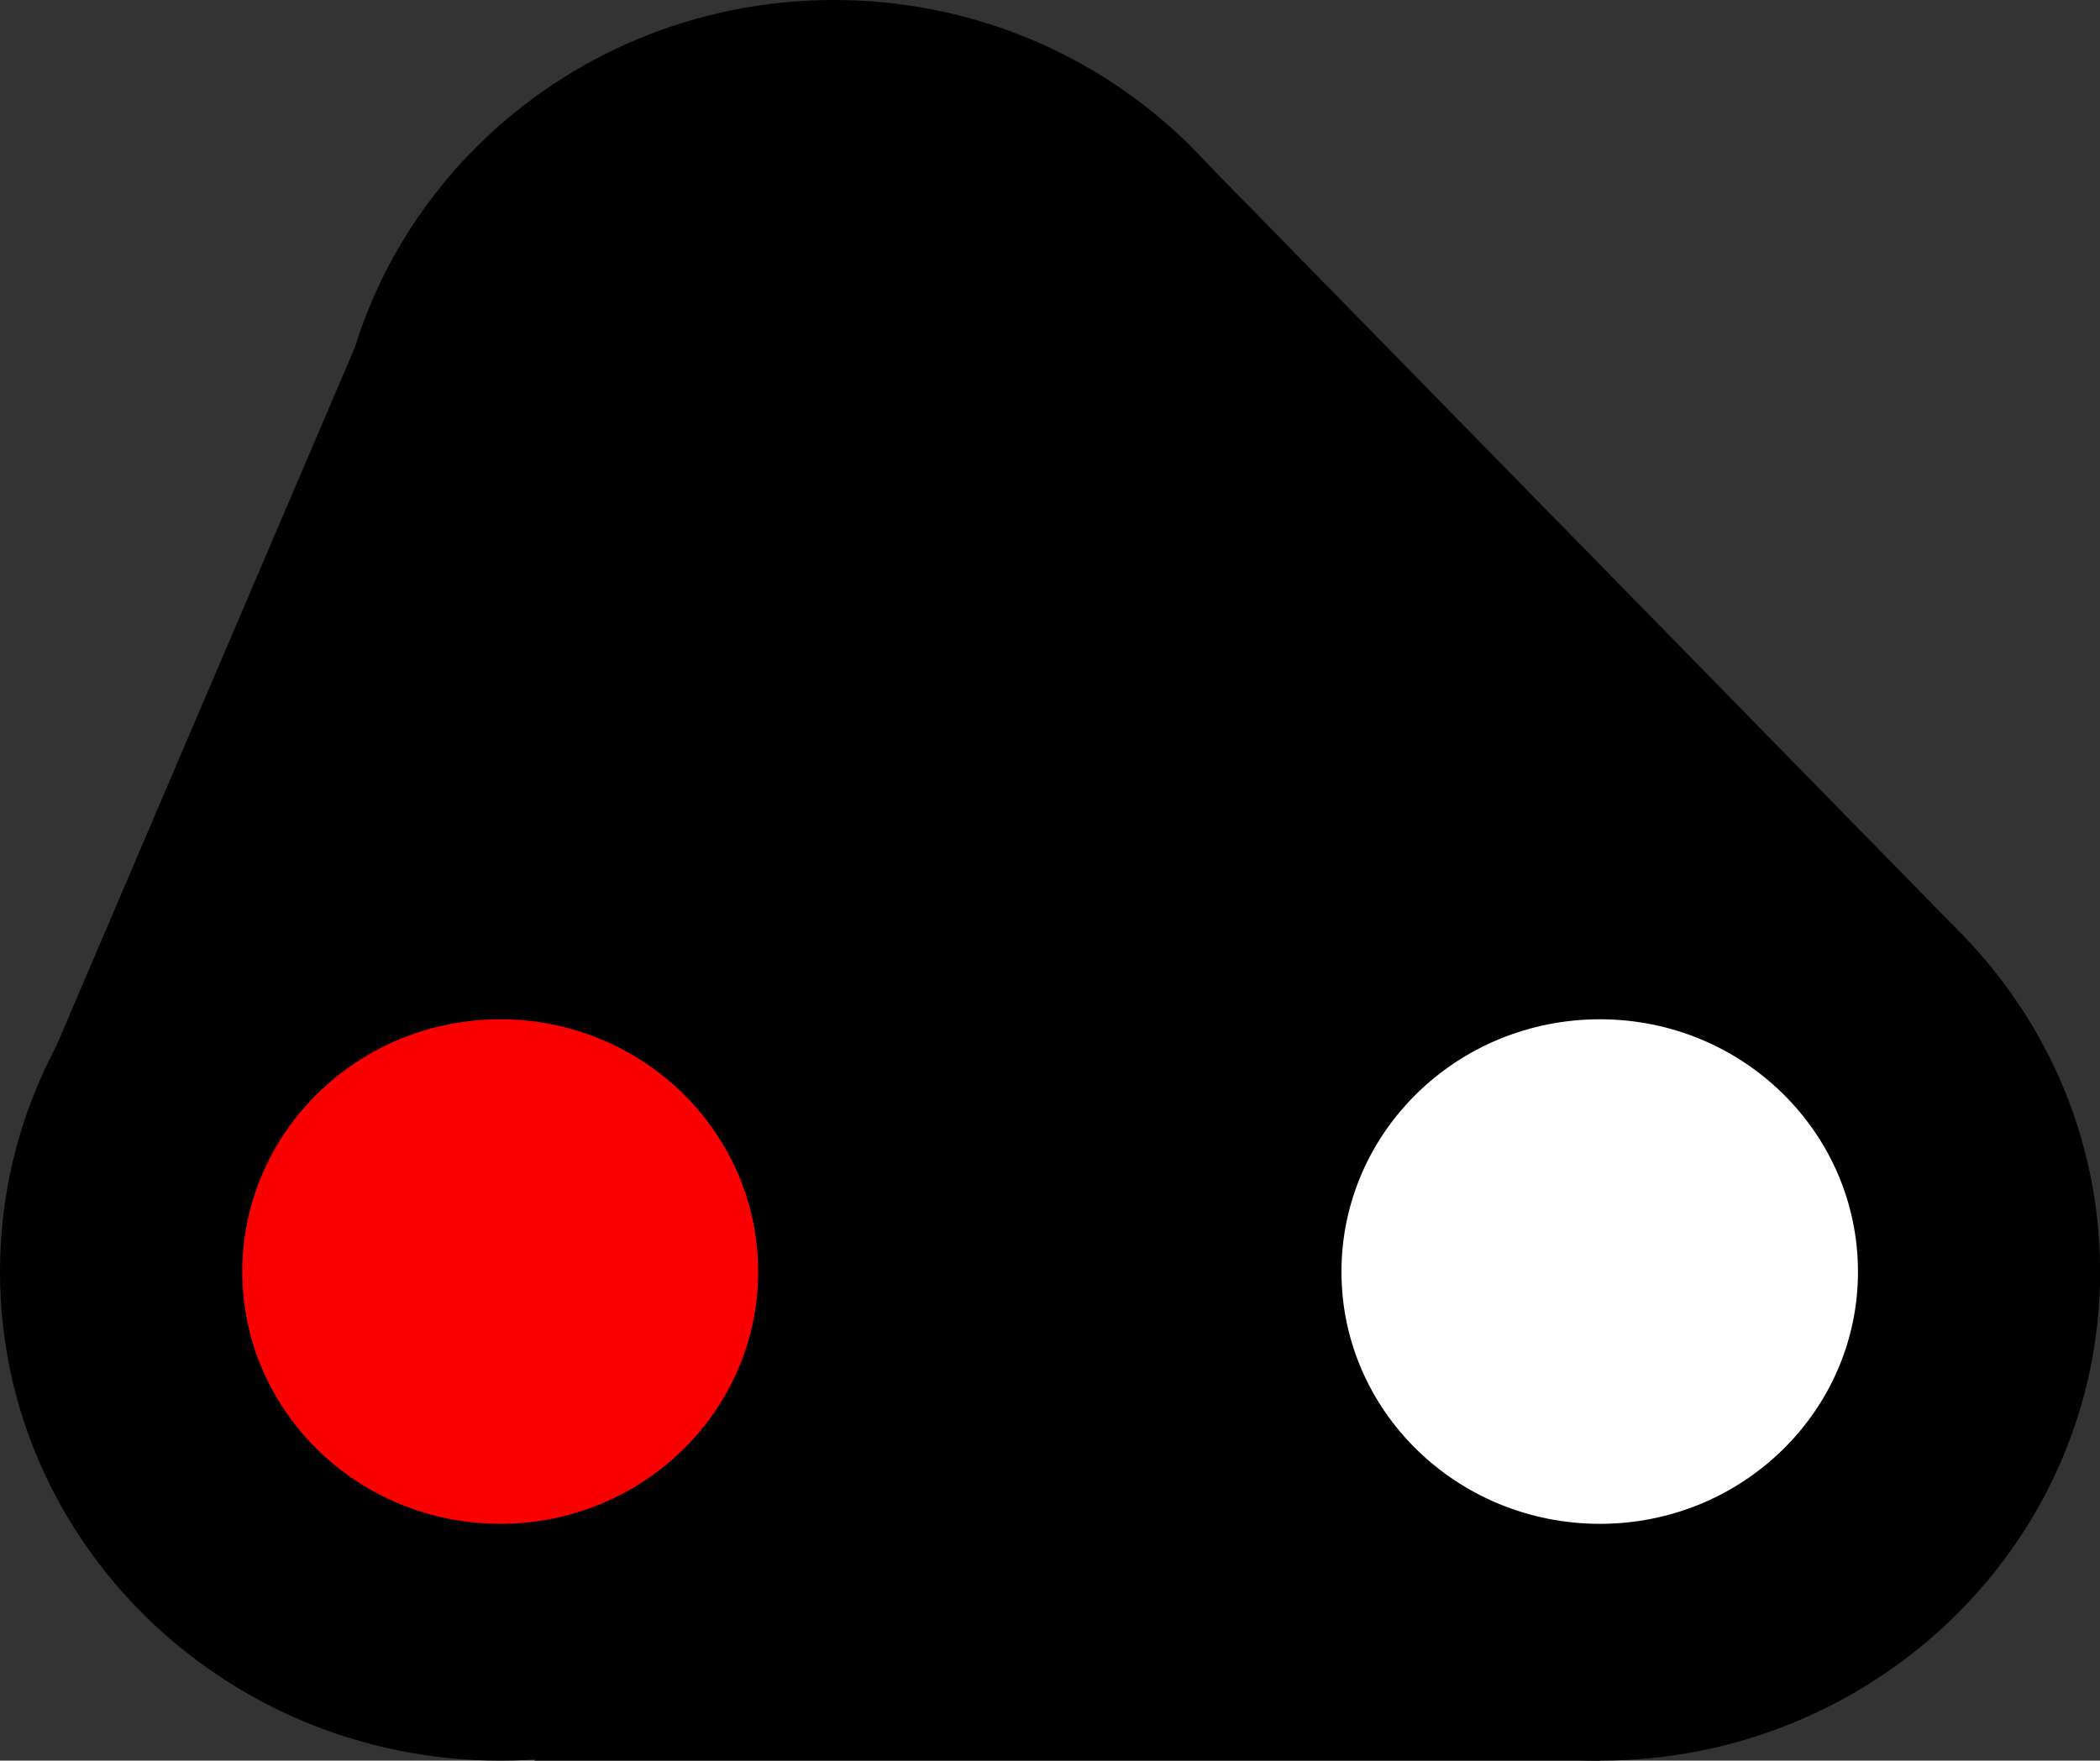 <?xml version="1.0" encoding="UTF-8"?>
<svg xmlns="http://www.w3.org/2000/svg" xmlns:xlink="http://www.w3.org/1999/xlink" width="16.694" height="14" viewBox="0 0 16.694 14">
<rect x="0" y="0" width="16.694" height="14" fill="#333333" stroke="none"/>
<path fill-rule="nonzero" fill="rgb(0%, 0%, 0%)" fill-opacity="1" d="M 10.605 3.887 C 10.605 6.035 8.828 7.777 6.629 7.777 C 4.434 7.777 2.652 6.035 2.652 3.887 C 2.652 1.742 4.434 0 6.629 0 C 8.828 0 10.605 1.742 10.605 3.887 Z M 10.605 3.887 "/>
<path fill-rule="nonzero" fill="rgb(0%, 0%, 0%)" fill-opacity="1" d="M 7.953 10.113 C 7.953 12.258 6.172 14 3.977 14 C 1.781 14 0 12.258 0 10.113 C 0 7.965 1.781 6.223 3.977 6.223 C 6.172 6.223 7.953 7.965 7.953 10.113 Z M 7.953 10.113 "/>
<path fill-rule="nonzero" fill="rgb(0%, 0%, 0%)" fill-opacity="1" d="M 16.695 10.113 C 16.695 12.258 14.914 14 12.719 14 C 10.52 14 8.742 12.258 8.742 10.113 C 8.742 7.965 10.52 6.223 12.719 6.223 C 14.914 6.223 16.695 7.965 16.695 10.113 Z M 16.695 10.113 "/>
<path fill-rule="nonzero" fill="rgb(0%, 0%, 0%)" fill-opacity="1" d="M 4.25 7.422 L 12.719 7.422 L 12.719 14 L 4.25 14 Z M 4.25 7.422 "/>
<path fill-rule="nonzero" fill="rgb(0%, 0%, 0%)" fill-opacity="1" d="M 9.395 1.094 L 15.559 7.391 L 10.414 12.602 L 4.25 6.305 Z M 9.395 1.094 "/>
<path fill-rule="nonzero" fill="rgb(0%, 0%, 0%)" fill-opacity="1" d="M 0.266 8.742 L 3.125 2.051 L 9.266 4.508 L 6.402 11.199 Z M 0.266 8.742 "/>
<path fill-rule="nonzero" fill="rgb(98.431%, 0%, 0%)" fill-opacity="1" d="M 6.027 10.113 C 6.027 11.219 5.109 12.117 3.977 12.117 C 2.844 12.117 1.926 11.219 1.926 10.113 C 1.926 9.004 2.844 8.105 3.977 8.105 C 5.109 8.105 6.027 9.004 6.027 10.113 Z M 6.027 10.113 "/>
<path fill-rule="nonzero" fill="rgb(100%, 100%, 100%)" fill-opacity="1" d="M 14.77 10.113 C 14.77 11.219 13.852 12.117 12.719 12.117 C 11.582 12.117 10.664 11.219 10.664 10.113 C 10.664 9.004 11.582 8.105 12.719 8.105 C 13.852 8.105 14.77 9.004 14.77 10.113 Z M 14.77 10.113 "/>
</svg>
